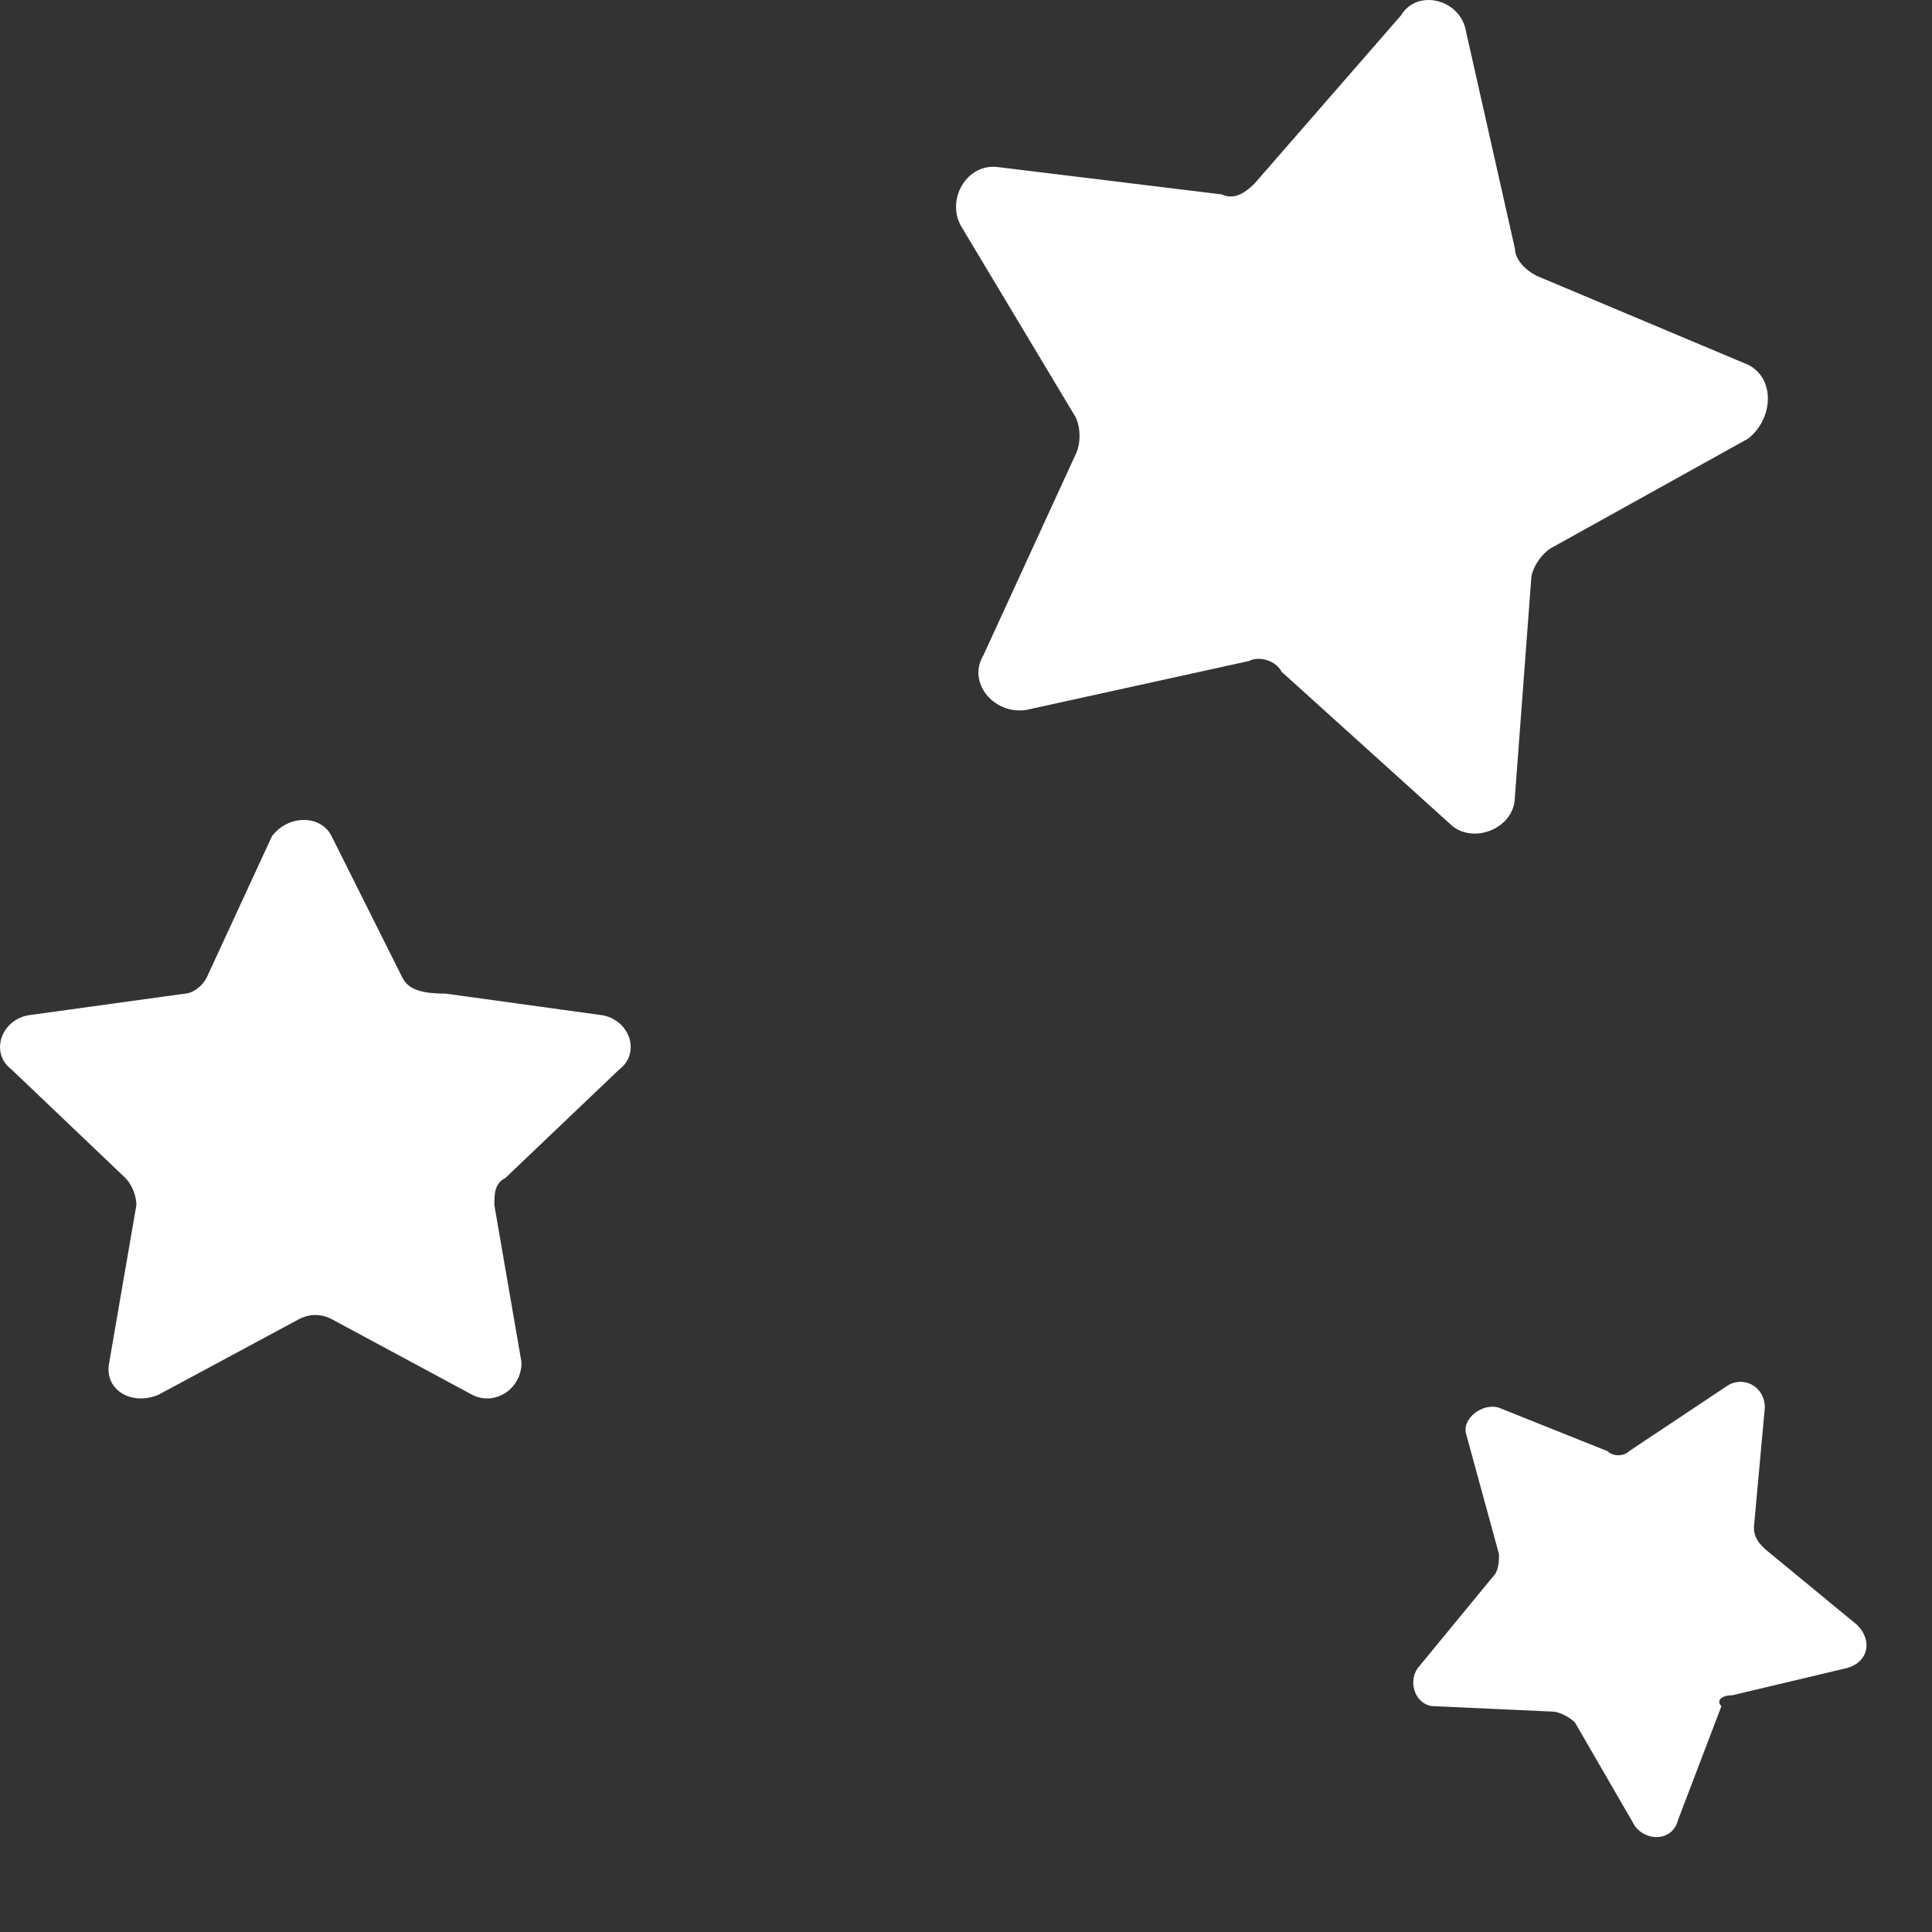<svg width="17" height="17" viewBox="0 0 17 17" fill="none" xmlns="http://www.w3.org/2000/svg">
<rect x="0" y="0" width="17" height="17" fill="#333333" stroke="none"/>
<path d="M15.335 3.19L13.521 2.427C13.425 2.379 13.33 2.283 13.33 2.188L12.9 0.278C12.853 -0.008 12.471 -0.103 12.328 0.135L11.039 1.615C10.943 1.711 10.848 1.758 10.752 1.711L8.795 1.472C8.509 1.424 8.318 1.758 8.461 1.997L9.463 3.668C9.511 3.763 9.511 3.907 9.463 4.002L8.652 5.768C8.509 6.007 8.747 6.293 9.034 6.246L10.991 5.816C11.086 5.768 11.229 5.816 11.277 5.911L12.757 7.248C12.948 7.439 13.33 7.296 13.33 7.009L13.473 5.1C13.473 5.004 13.569 4.861 13.664 4.814L15.383 3.859C15.621 3.668 15.621 3.286 15.335 3.19Z" fill="white"/>
<path d="M15.242 14.917L16.245 14.679C16.436 14.631 16.484 14.44 16.34 14.297L15.529 13.629C15.481 13.581 15.433 13.533 15.433 13.438L15.529 12.387C15.529 12.196 15.338 12.101 15.195 12.196L14.335 12.769C14.288 12.817 14.192 12.817 14.145 12.769L13.19 12.387C13.047 12.34 12.856 12.483 12.903 12.626L13.19 13.676C13.19 13.724 13.19 13.819 13.142 13.867L12.474 14.679C12.378 14.822 12.474 15.013 12.617 15.013L13.667 15.061C13.715 15.061 13.81 15.108 13.858 15.156L14.383 16.063C14.479 16.206 14.717 16.206 14.765 16.015L15.147 15.013C15.099 14.965 15.147 14.917 15.242 14.917Z" fill="white"/>
<path d="M3.539 8.599L2.918 7.358C2.823 7.167 2.536 7.167 2.393 7.358L1.82 8.599C1.772 8.695 1.677 8.743 1.629 8.743L0.245 8.934C0.006 8.981 -0.089 9.268 0.102 9.411L1.104 10.366C1.152 10.414 1.2 10.509 1.2 10.604L0.961 11.989C0.913 12.227 1.152 12.371 1.39 12.275L2.632 11.607C2.727 11.559 2.823 11.559 2.918 11.607L4.159 12.275C4.35 12.371 4.589 12.227 4.589 11.989L4.35 10.604C4.35 10.509 4.35 10.414 4.446 10.366L5.448 9.411C5.639 9.268 5.544 8.981 5.305 8.934L3.921 8.743C3.682 8.743 3.586 8.695 3.539 8.599Z" fill="white"/>
</svg>
